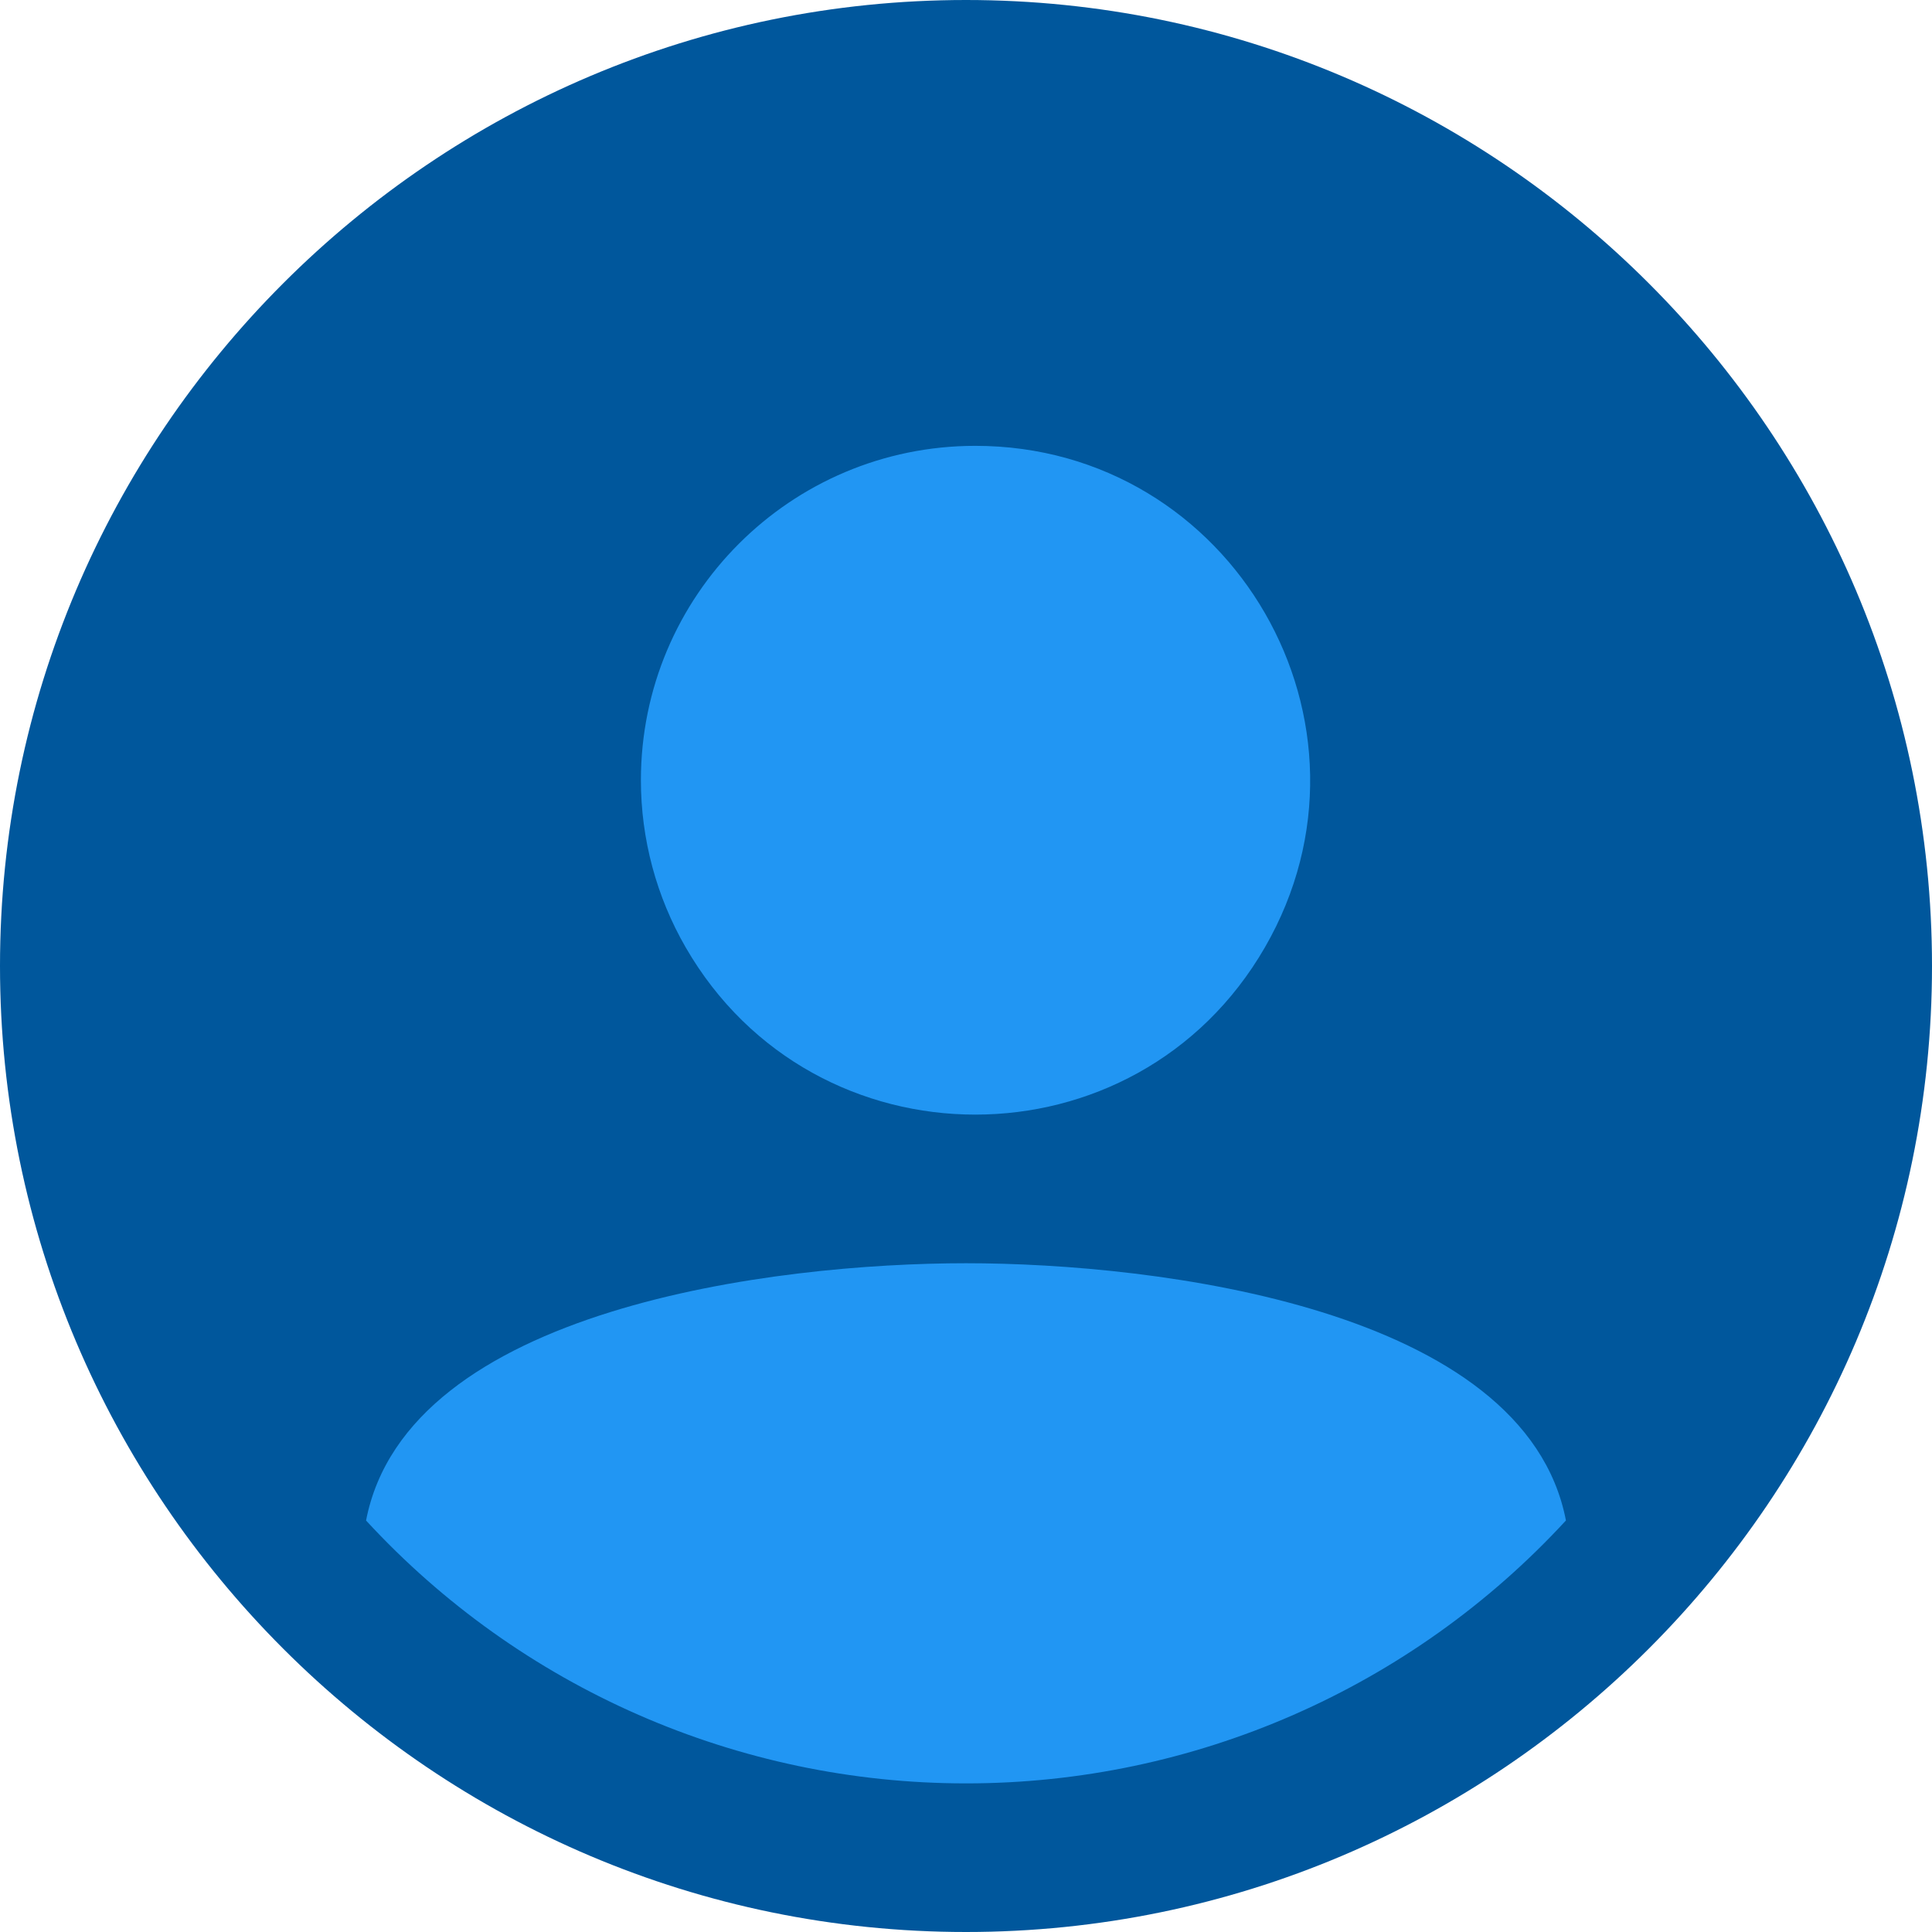 <?xml version="1.0" encoding="utf-8"?>
<svg viewBox="0 0 416 416" xmlns="http://www.w3.org/2000/svg">
  <title>ionicons-v5-j</title>
  <circle style="fill: rgb(33, 150, 243);" cx="205.468" cy="211.164" r="187.27"/>
  <path d="M 208 0 C 93.31 0 0 93.31 0 208 C 0 322.69 93.31 416 208 416 C 322.69 416 416 322.69 416 208 C 416 93.31 322.69 0 208 0 Z M 210 96 C 265.426 96 300.067 156 272.354 204 C 244.641 252 175.359 252 147.646 204 C 141.327 193.055 138 180.639 138 168 C 138 128.235 170.235 96 210 96 Z M 208 384 C 158.921 384.02 112.075 363.495 78.82 327.4 C 87.66 281.62 167.06 272 208 272 C 248.94 272 328.34 281.62 337.18 327.39 C 303.929 363.491 257.081 384.021 208 384 Z" style="fill: rgb(0, 87, 156);"/>
</svg>